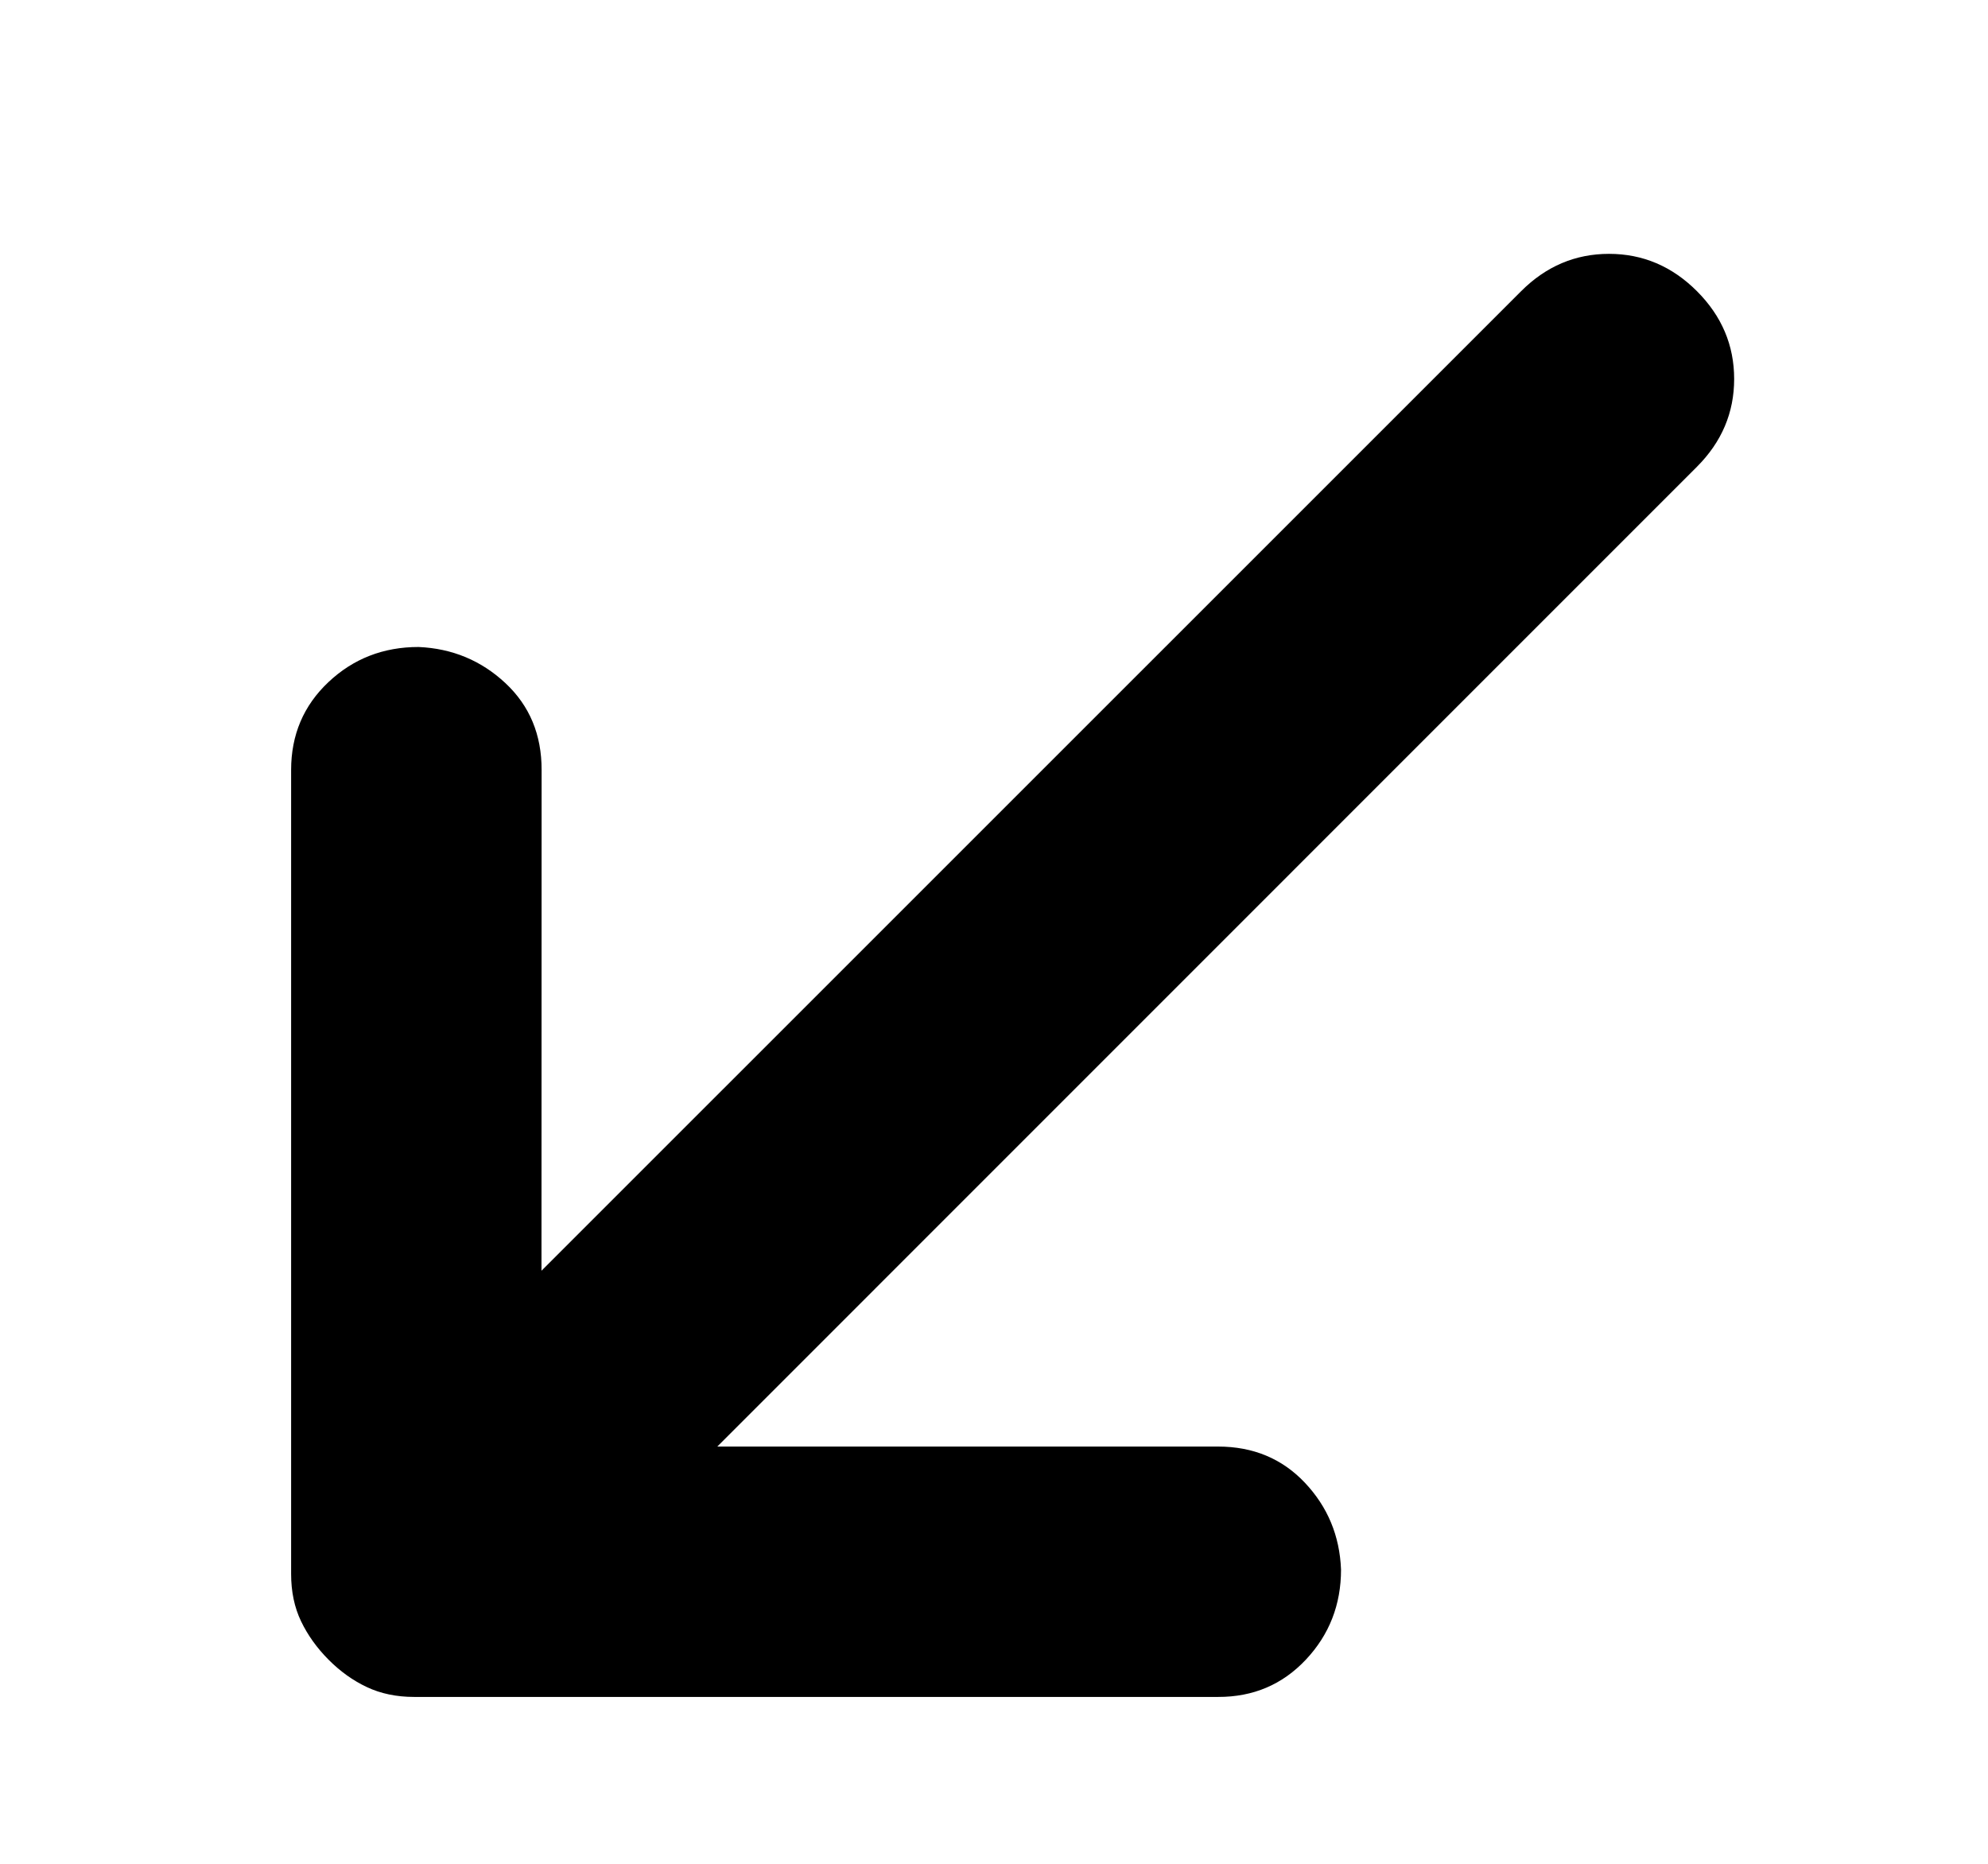 <svg xmlns="http://www.w3.org/2000/svg" width="16" height="15" viewBox="0 0 16 15">
	<path fill="#000" d="M4.358 10.227 12.243 2.343Q12.543 2.043 12.95 2.043T13.657 2.343t.3.707T13.657 3.757L5.773 11.642 9.803 11.642q.424-0 .699.291t.291.699q0 .424-.283.725t-.706.3L3.333 13.657q-.212-0-.38-.079-.168-.079-.309-.221t-.221-.309T2.343 12.667l-0-6.47q-0-.424.3-.707T3.369 5.207q.407.018.699.291t.291.699Z" />
</svg>